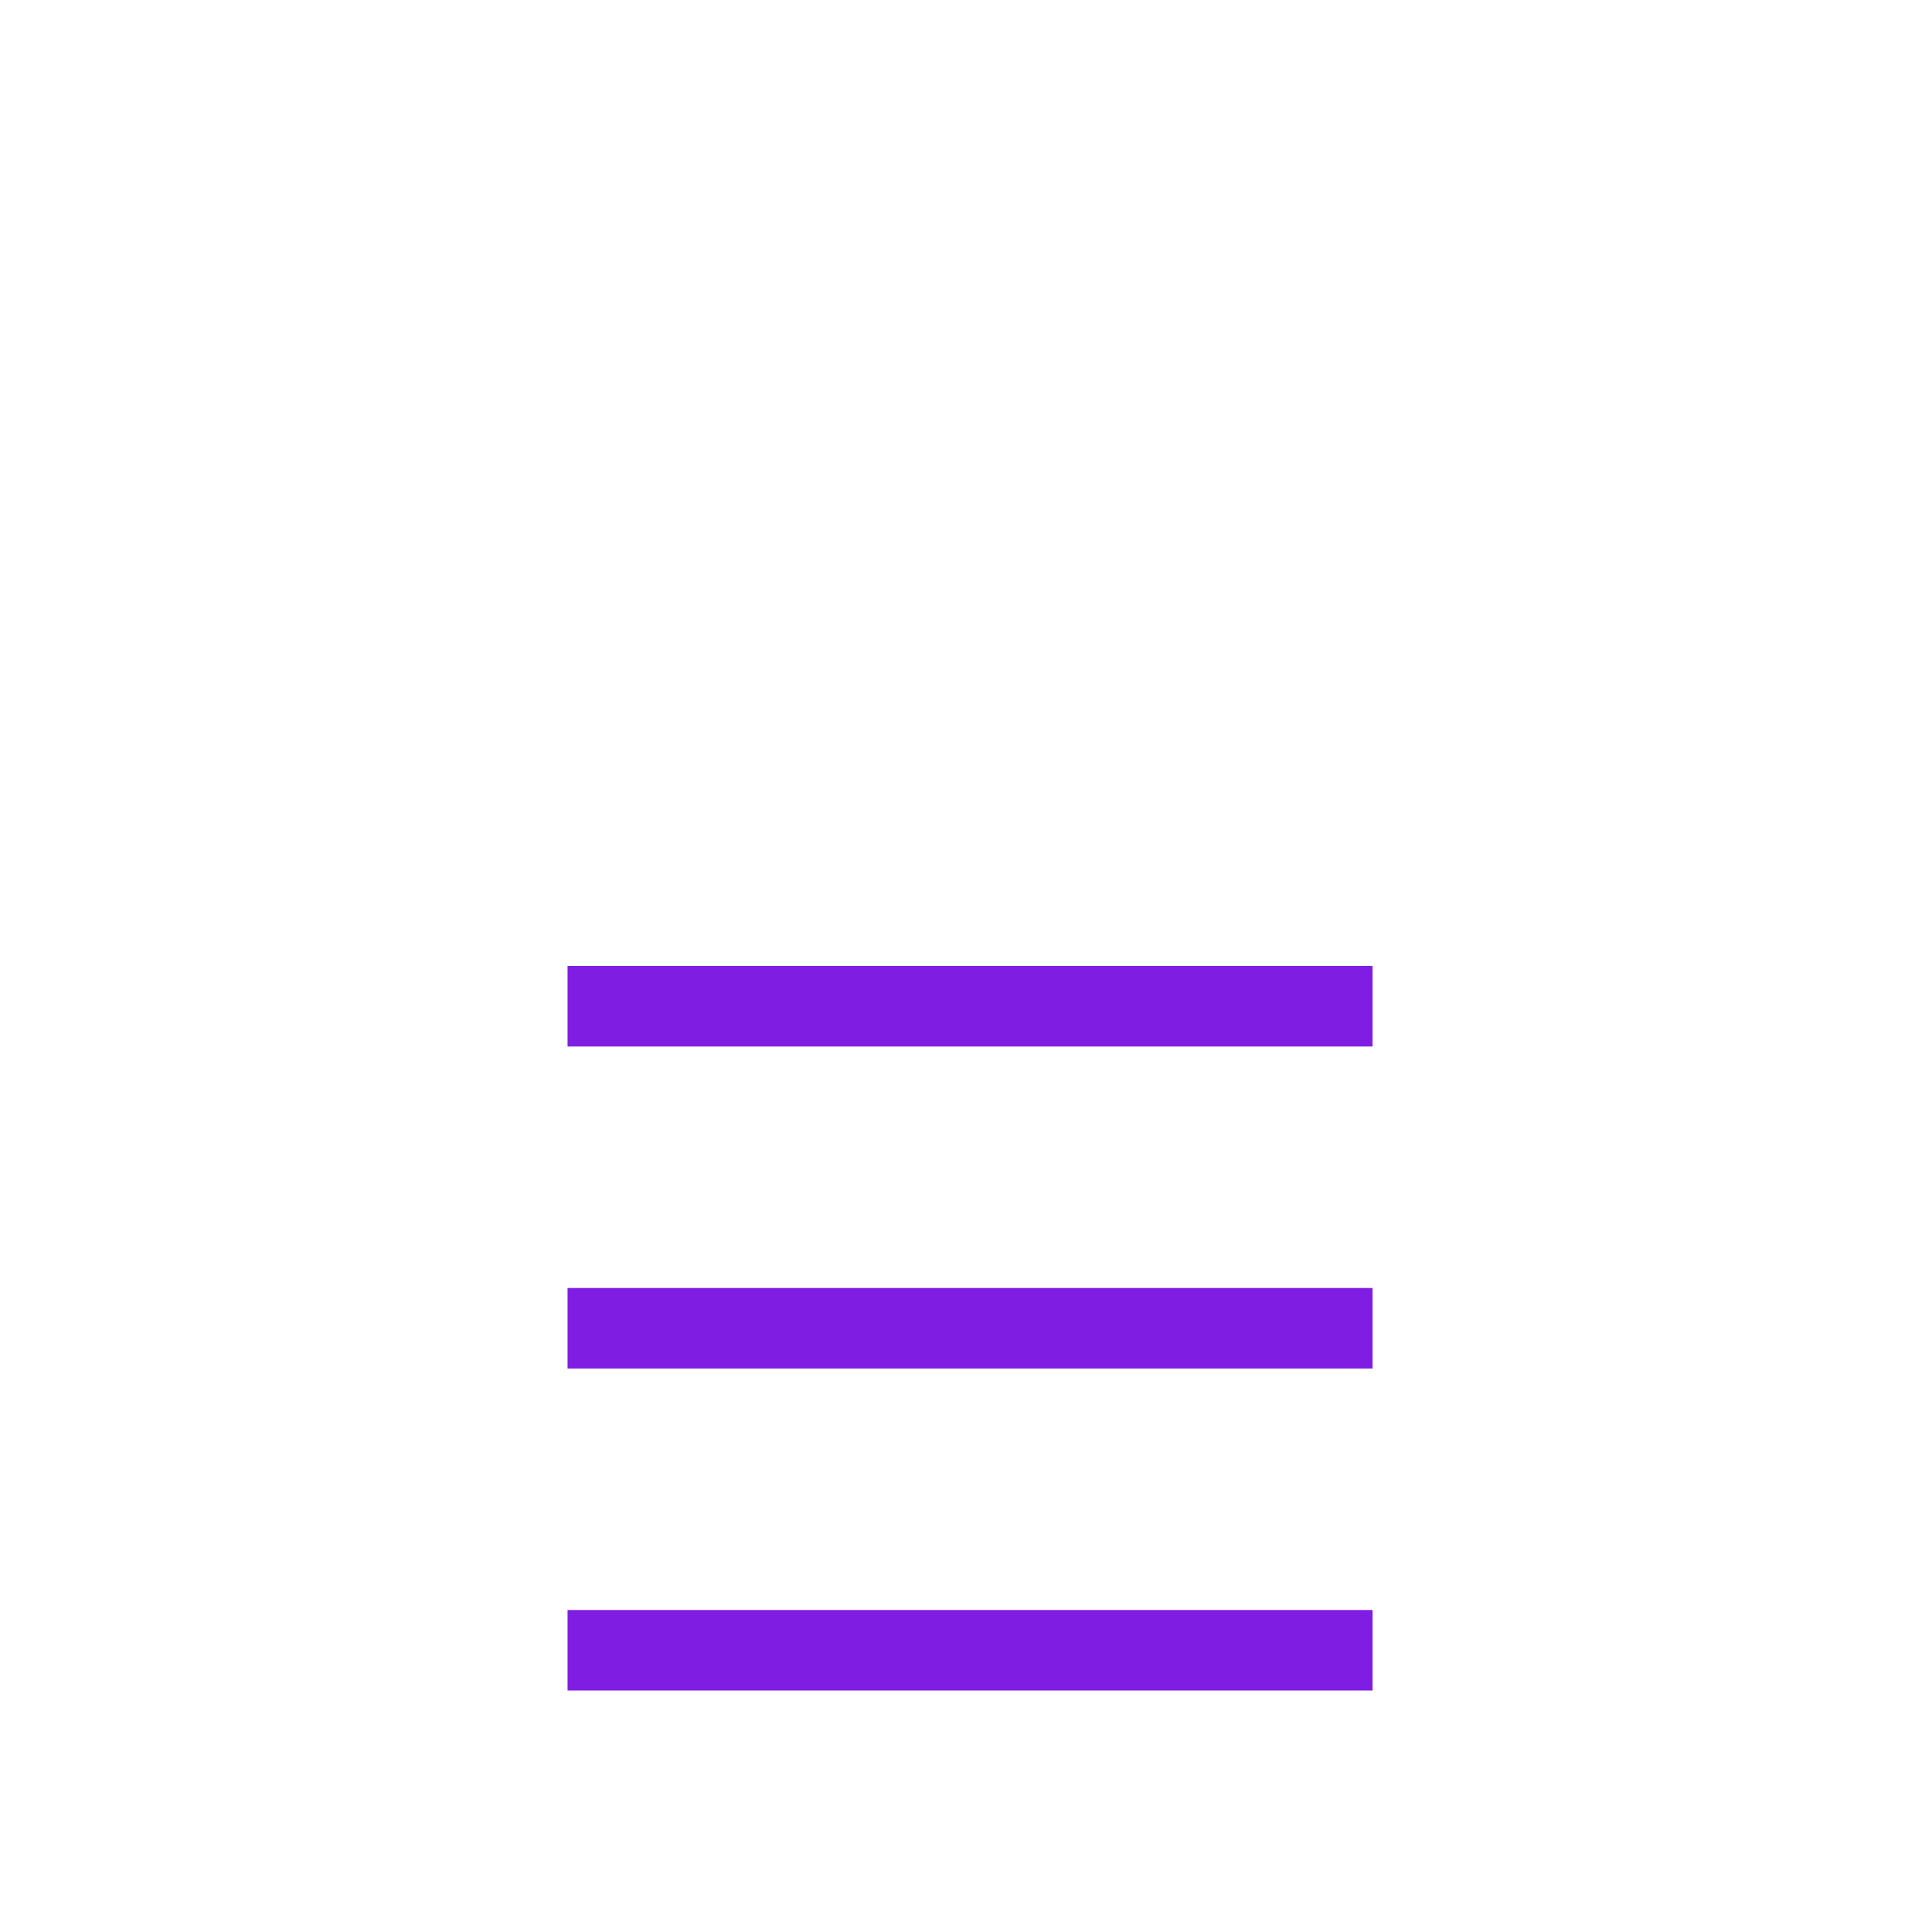 <svg width="48" height="48" viewBox="0 0 48 48" fill="none" xmlns="http://www.w3.org/2000/svg">
<path d="M14.101 33H34.101" stroke="#801DE2" stroke-width="2"/>
<path d="M14.101 41H34.101" stroke="#801DE2" stroke-width="2"/>
<path d="M14.101 25H34.101" stroke="#801DE2" stroke-width="2"/>
</svg>
